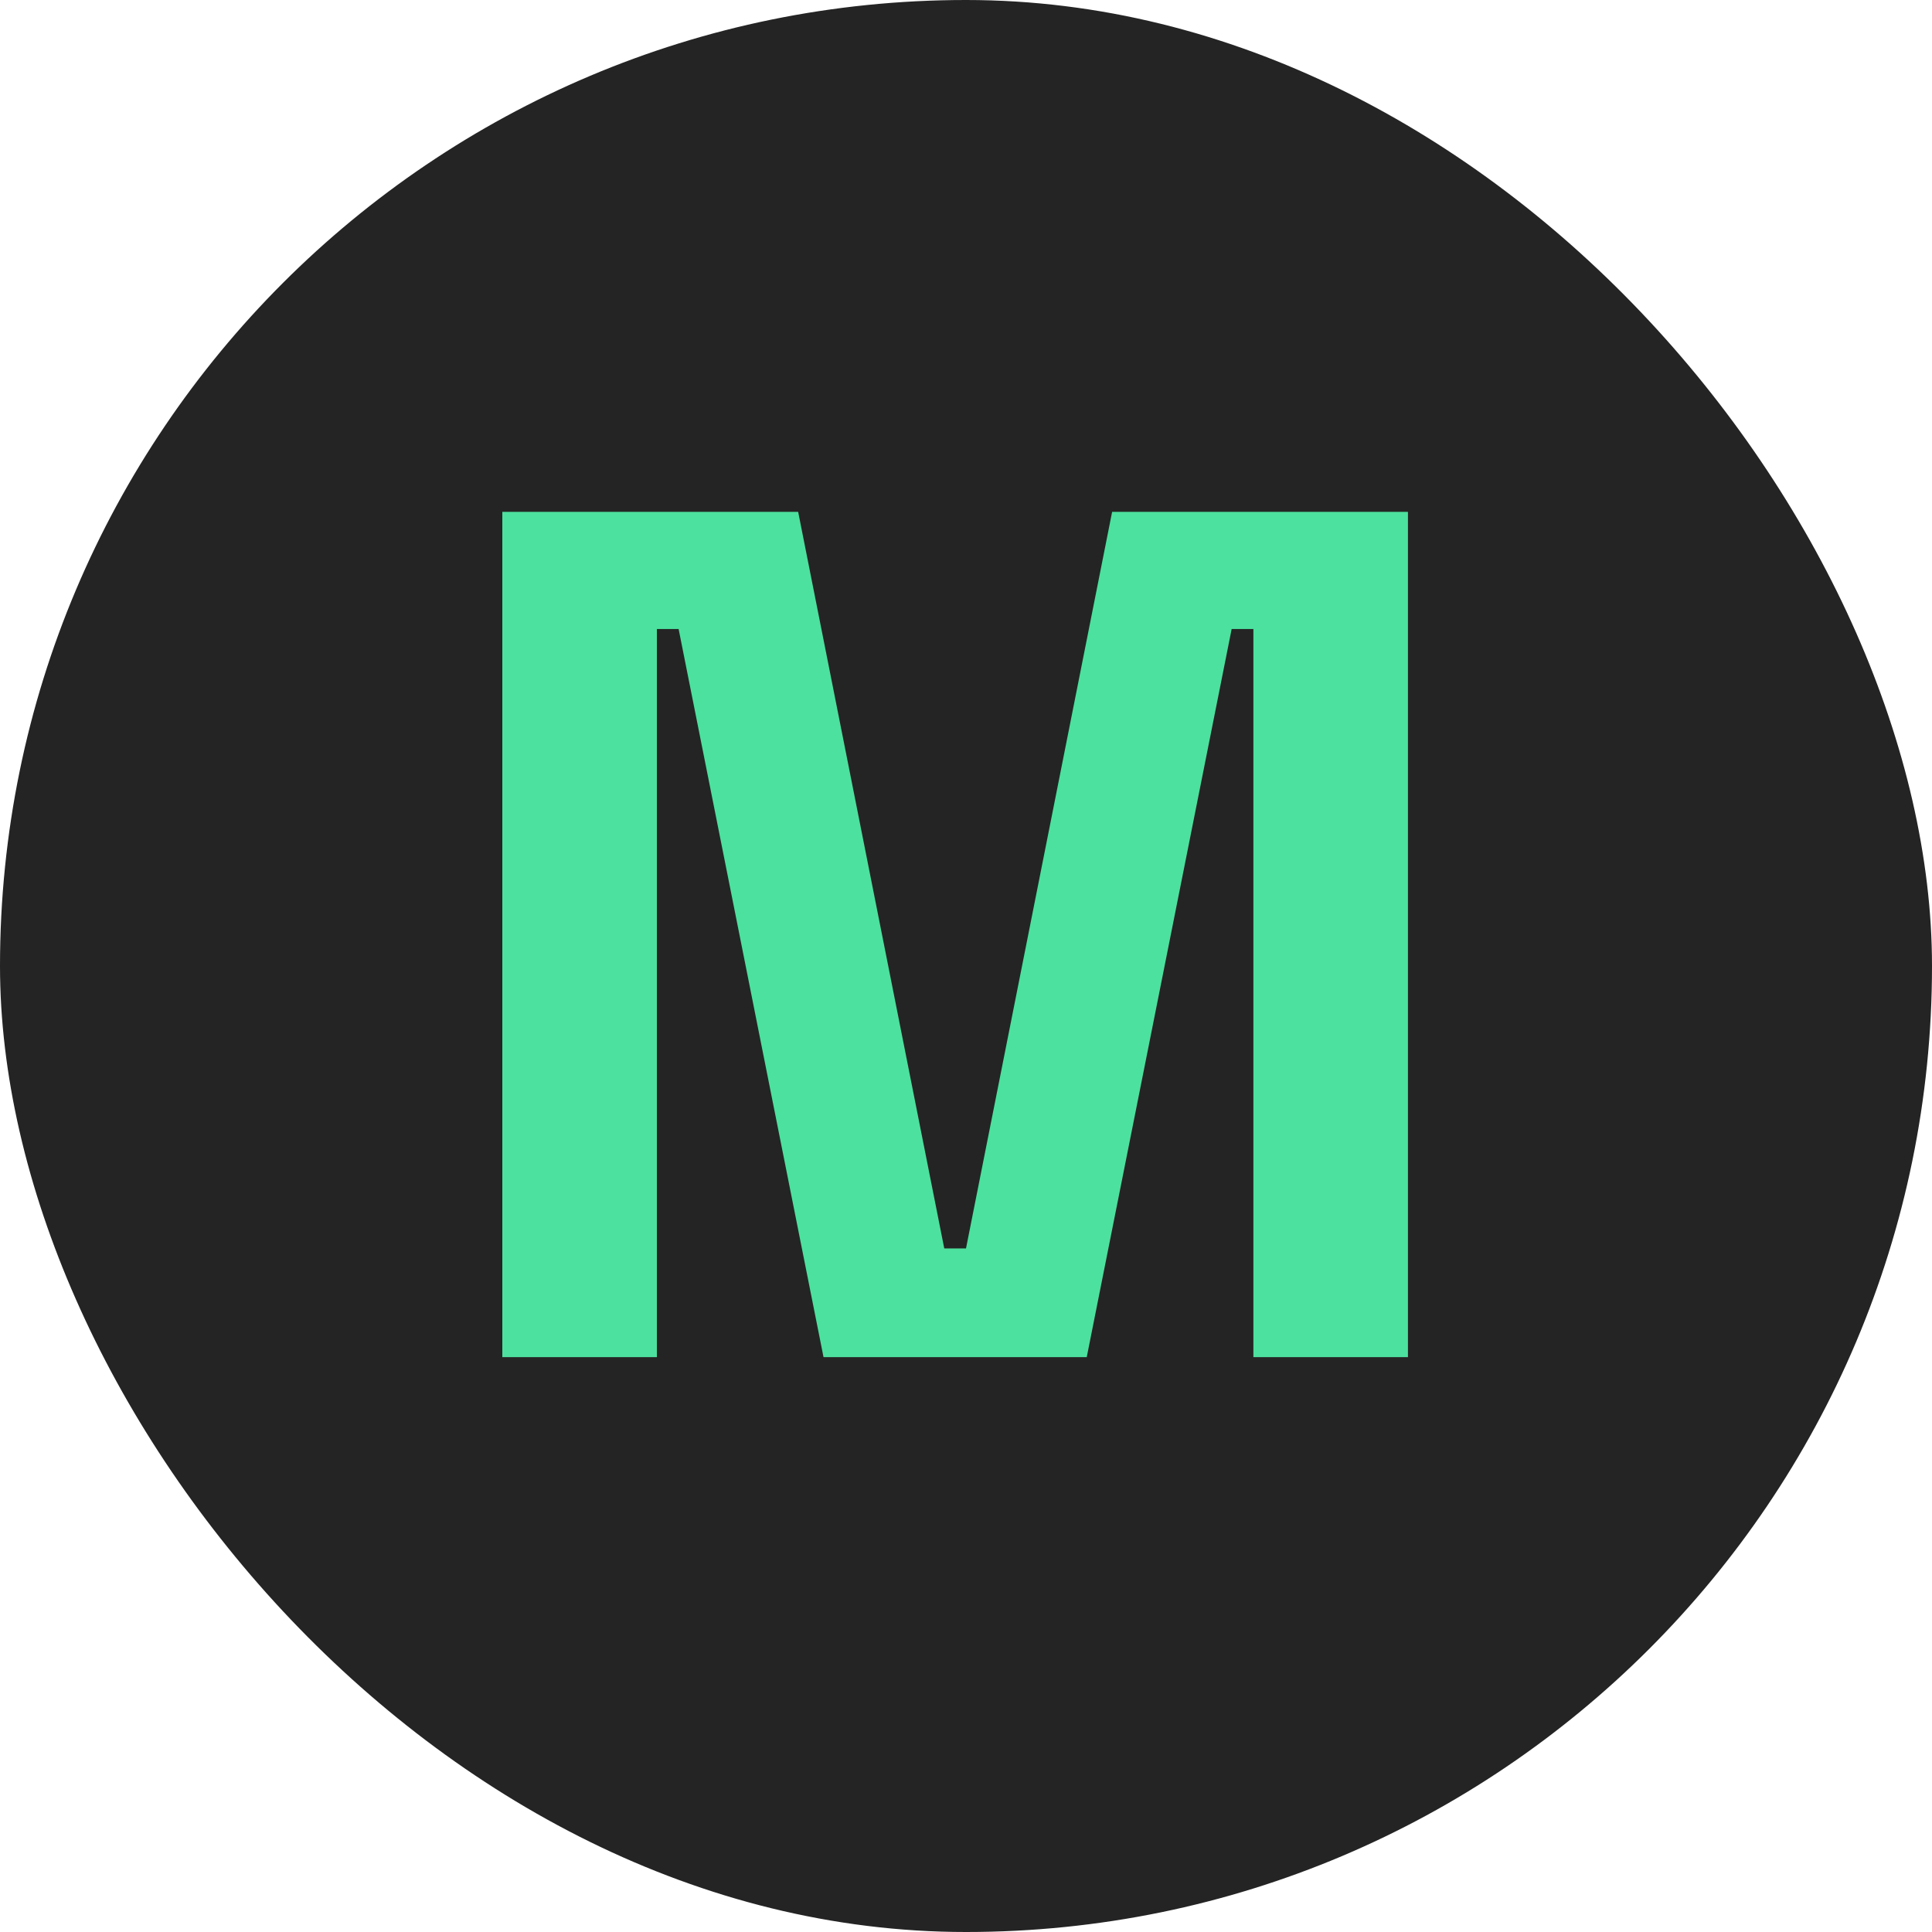 <svg width="92" height="92" viewBox="0 0 92 92" fill="none" xmlns="http://www.w3.org/2000/svg">
<g clip-path="url(#clip0_413_2)">
<rect width="92" height="92" rx="46" fill="#242424"/>
<path d="M23.92 64.625V24.375H38.008L44.965 59.45H46L52.958 24.375H67.045V64.625H59.685V29.953H58.65L51.75 64.625H39.215L32.315 29.953H31.28V64.625H23.92Z" fill="#4CE19E"/>
</g>
<defs>
<clipPath id="clip0_413_2">
<rect width="92" height="92" fill="white"/>
</clipPath>
</defs>
</svg>
